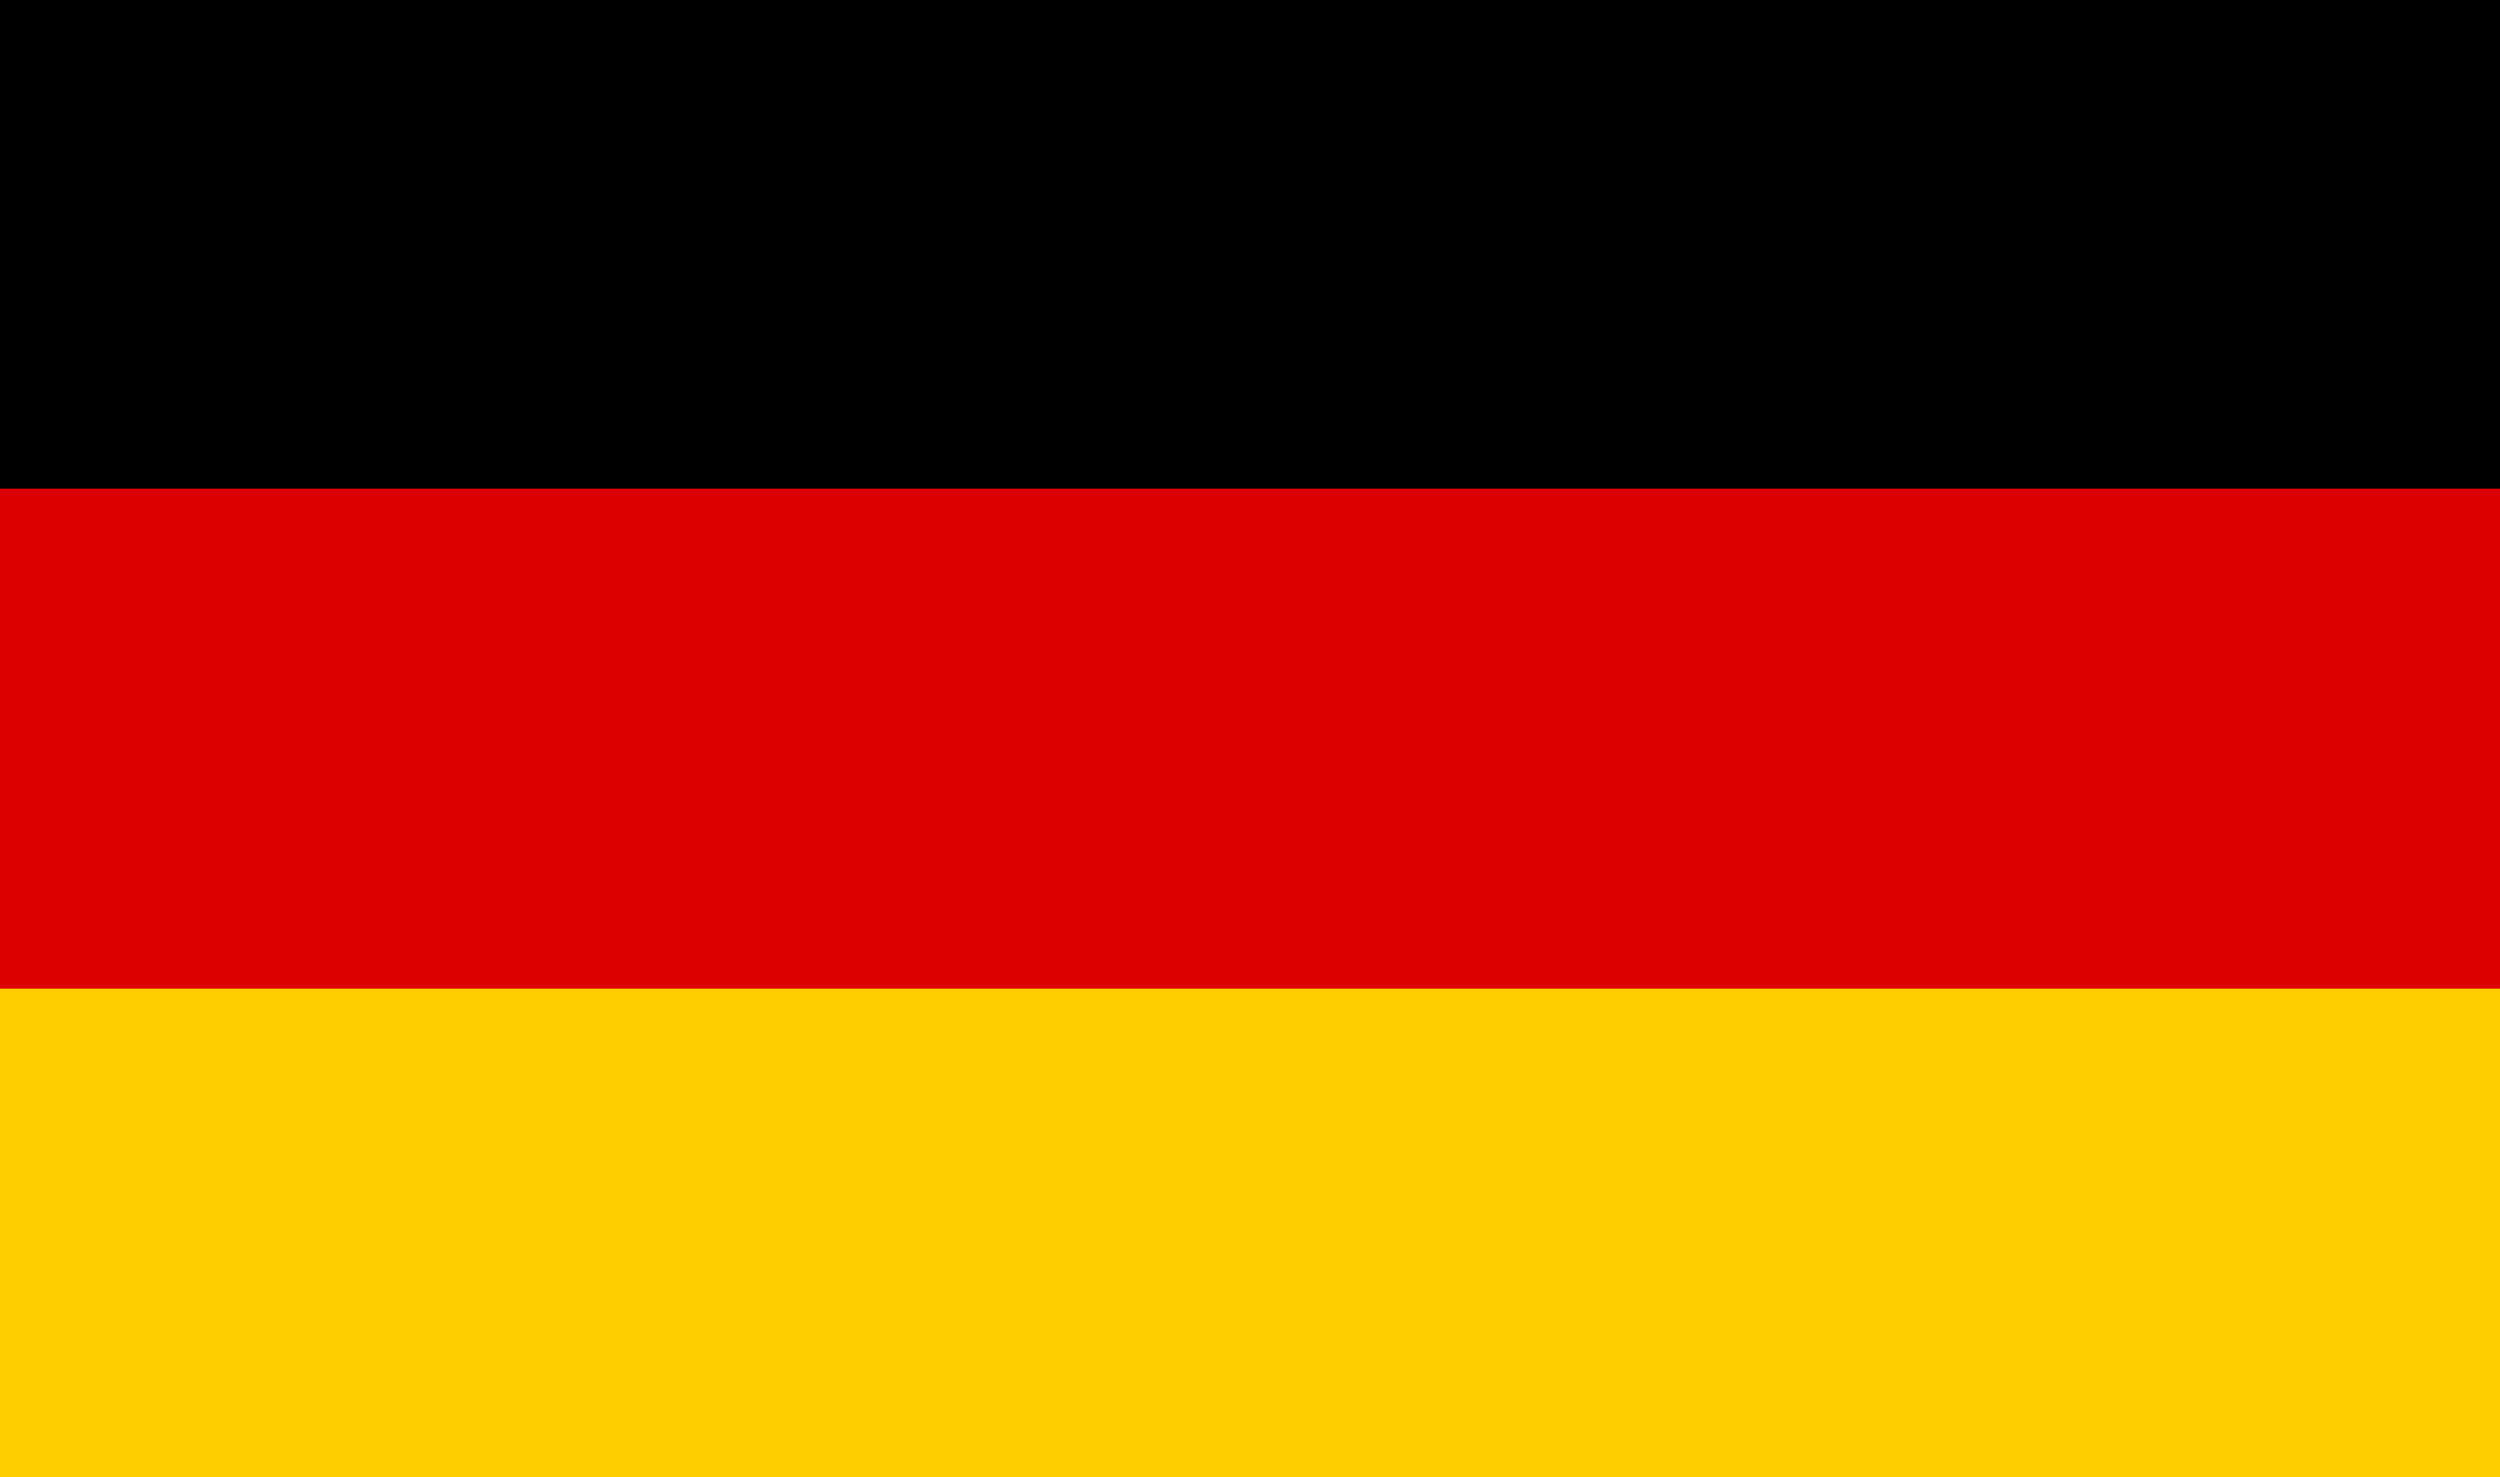<?xml version="1.0" encoding="utf-8"?>
<!-- Generator: Adobe Illustrator 27.4.0, SVG Export Plug-In . SVG Version: 6.00 Build 0)  -->
<svg version="1.1" id="Calque_1" xmlns="http://www.w3.org/2000/svg" xmlns:xlink="http://www.w3.org/1999/xlink" x="0px" y="0px"
	 viewBox="0 0 22 13" style="enable-background:new 0 0 22 13;" xml:space="preserve">
<style type="text/css">
	.st0{display:none;}
	.st1{display:inline;fill:#0055A4;}
	.st2{display:inline;fill:#FFFFFF;}
	.st3{display:inline;fill:#DC3A3A;}
	.st4{fill:#DD0000;}
	.st5{fill:#FFCE00;}
</style>
<g id="Groupe_3680" transform="translate(-274.894 -252.171)" class="st0">
	<rect id="Rectangle_1837" x="274.9" y="252.2" class="st1" width="7.3" height="13"/>
	<rect id="Rectangle_1838" x="282.2" y="252.2" class="st2" width="8.6" height="13"/>
	<rect id="Rectangle_1839" x="289.6" y="252.2" class="st3" width="7.3" height="13"/>
</g>
<g>
	<rect id="black_stripe" width="22" height="13"/>
	<rect id="red_stripe" y="4.3" class="st4" width="22" height="8.7"/>
	<rect id="gold_stripe" y="8.7" class="st5" width="22" height="4.3"/>
</g>
</svg>
